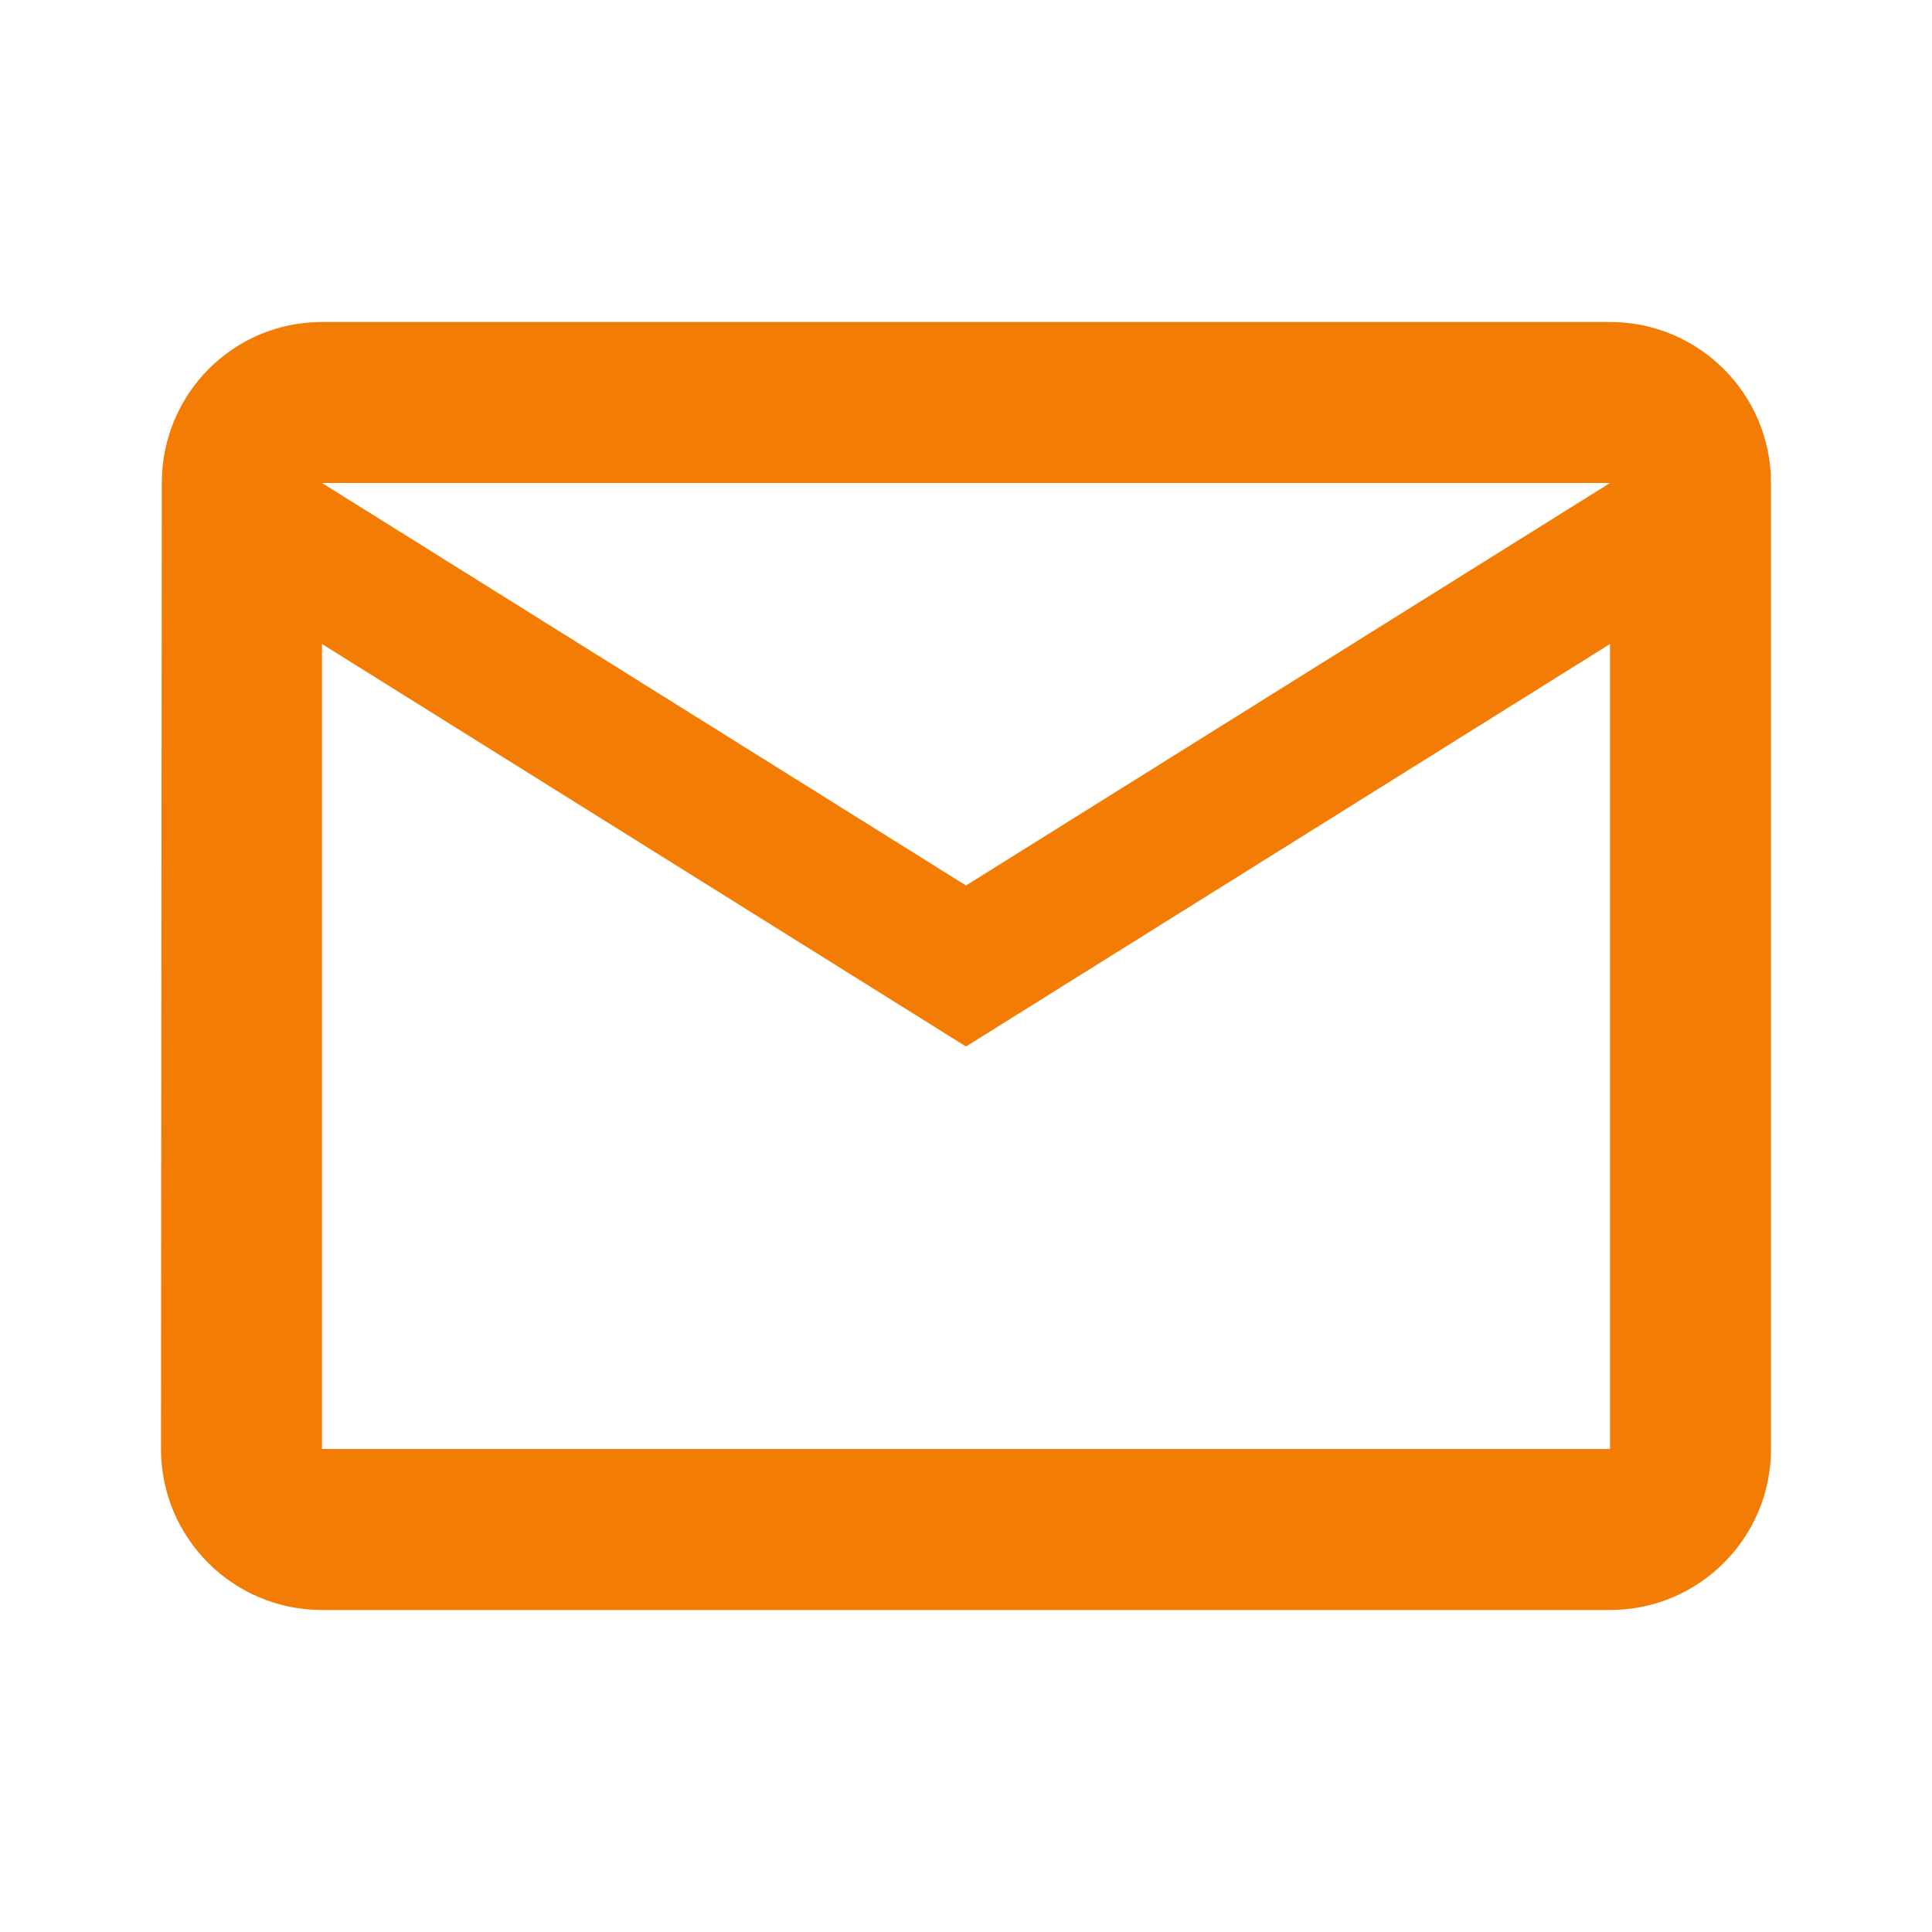 <svg width="50" height="50" viewBox="0 0 200 200" xmlns="http://www.w3.org/2000/svg" style="fill: rgb(243, 124, 5); filter: drop-shadow(rgba(0, 0, 0, 0.25) 0px 0.5px 1px);">
    <path d="M166.667 33.333H33.333C24.125 33.333 16.75 40.792 16.75 50L16.667 150C16.667 159.208 24.125 166.667 33.333 166.667H166.667C175.875 166.667 183.333 159.208 183.333 150V50C183.333 40.792 175.875 33.333 166.667 33.333ZM166.667 150H33.333V66.667L100 108.333L166.667 66.667V150ZM100 91.667L33.333 50H166.667L100 91.667Z"/>
</svg>